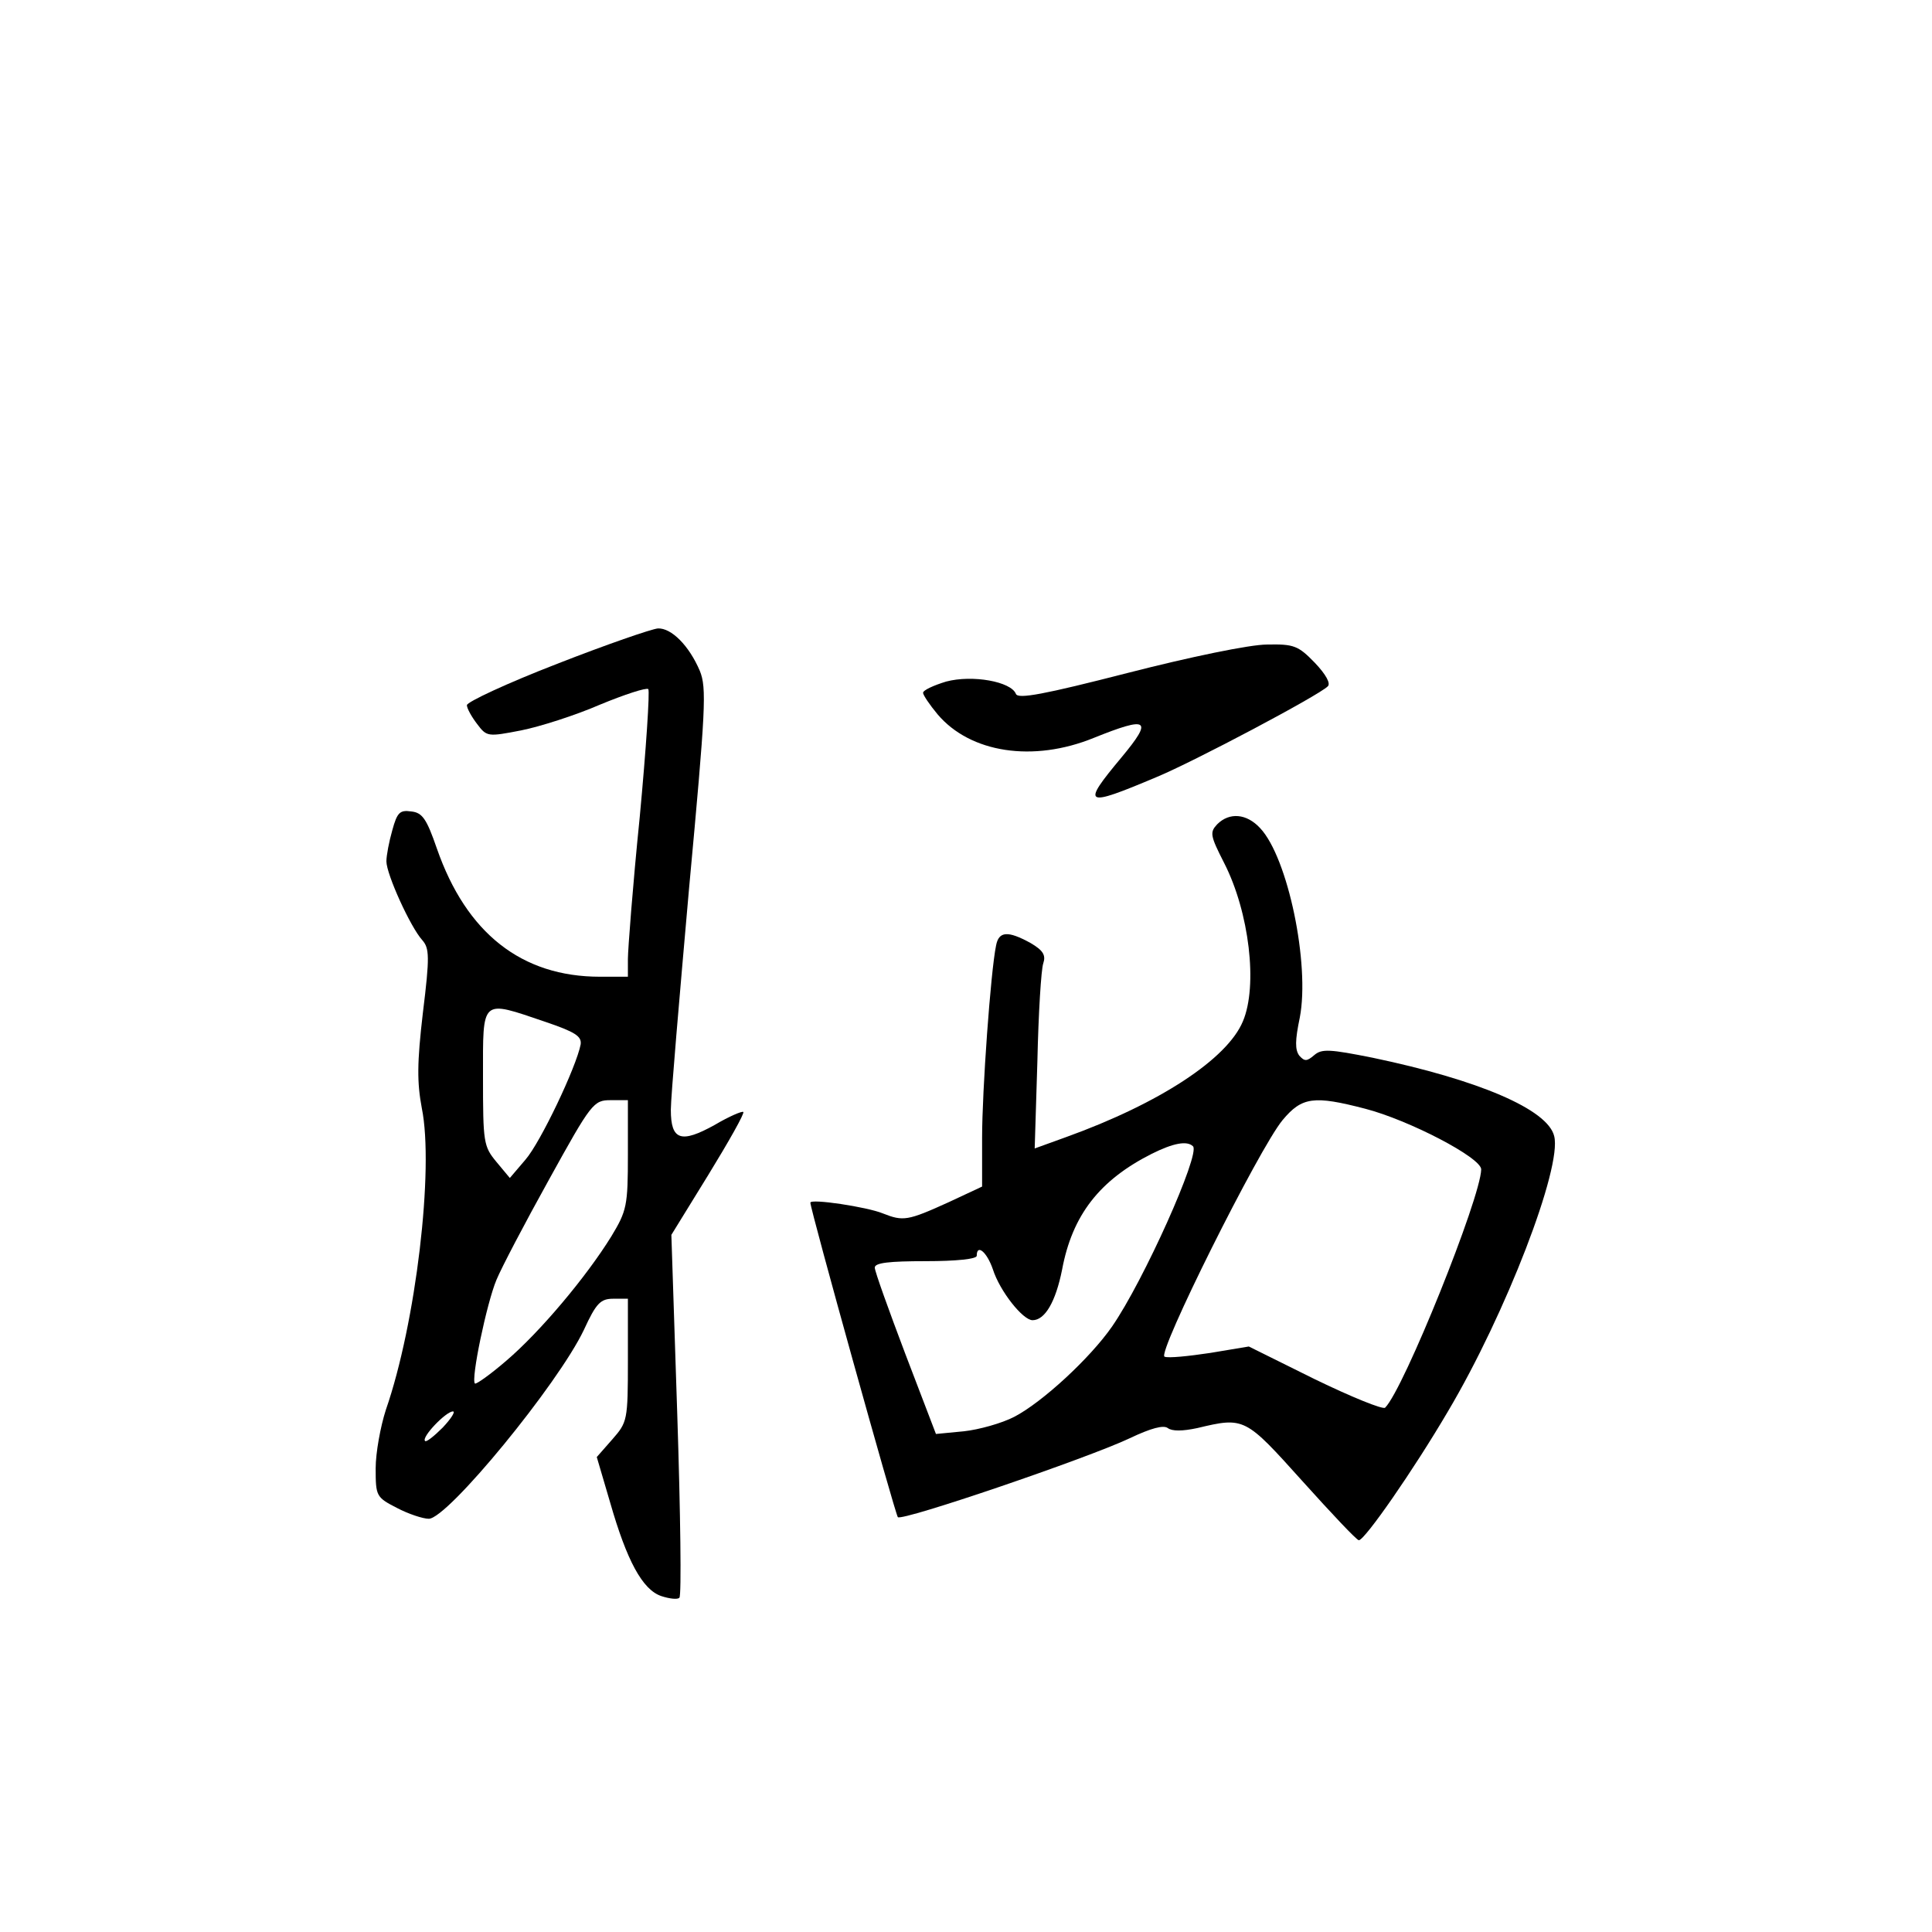 <?xml version="1.0" standalone="no"?>
<!DOCTYPE svg PUBLIC "-//W3C//DTD SVG 20010904//EN"
 "http://www.w3.org/TR/2001/REC-SVG-20010904/DTD/svg10.dtd">
<svg version="1.0" xmlns="http://www.w3.org/2000/svg"
 width="360pt" height="360pt" viewBox="0 0 360 360"
 preserveAspectRatio="xMidYMid meet">
<g transform="translate(0,360) scale(0.1,-0.1)"
fill="#000000" stroke="none">
<path d="M1038 2363 c-93 -36 -168 -71 -168 -77 0 -6 9 -22 19 -35 18 -24 20
-24 82 -12 35 7 101 28 147 48 46 19 86 32 90 29 3 -4 -4 -111 -16 -239 -13
-128 -22 -247 -22 -264 l0 -33 -52 0 c-146 0 -249 81 -304 239 -19 55 -27 67
-48 69 -21 3 -26 -2 -35 -35 -6 -21 -11 -47 -11 -58 0 -24 45 -123 67 -147 13
-15 14 -30 1 -135 -11 -94 -11 -130 -2 -178 23 -113 -11 -401 -67 -562 -10
-31 -19 -80 -19 -109 0 -52 1 -54 40 -74 21 -11 48 -20 59 -20 35 0 241 251
289 352 23 50 31 58 55 58 l27 0 0 -115 c0 -112 -1 -115 -29 -147 l-29 -33 25
-85 c31 -108 60 -162 95 -174 15 -5 31 -7 34 -3 4 4 2 157 -4 341 l-11 335 69
112 c38 62 68 115 65 117 -2 2 -26 -8 -53 -24 -63 -35 -82 -29 -82 28 0 24 16
209 34 413 31 335 33 373 20 405 -20 47 -53 80 -78 79 -12 -1 -96 -30 -188
-66z m-22 -667 c56 -19 68 -27 66 -42 -8 -42 -75 -183 -103 -215 l-29 -34 -25
30 c-24 29 -25 36 -25 158 0 148 -5 144 116 103z m154 -247 c0 -96 -2 -105
-31 -153 -47 -76 -133 -178 -195 -231 -30 -26 -57 -45 -59 -43 -8 7 22 150 40
193 9 22 53 106 98 187 79 143 83 148 115 148 l32 0 0 -101z m-345 -509 c-16
-16 -31 -28 -33 -25 -7 7 39 55 52 55 5 0 -3 -13 -19 -30z"/>
<path d="M2101 2346 c-156 -40 -204 -49 -208 -39 -9 23 -81 36 -130 23 -23 -7
-43 -16 -43 -21 0 -4 12 -22 27 -40 61 -72 178 -90 291 -44 102 41 111 35 52
-36 -76 -91 -70 -94 65 -37 70 29 302 152 319 169 6 5 -3 22 -24 44 -31 32
-39 35 -89 34 -32 0 -143 -23 -260 -53z"/>
<path d="M2268 2064 c-14 -15 -13 -21 13 -72 47 -92 63 -229 35 -295 -29 -70
-155 -153 -330 -216 l-58 -21 5 162 c2 90 7 172 11 183 5 15 0 24 -24 38 -42
23 -59 22 -64 -5 -10 -48 -26 -270 -26 -358 l0 -91 -62 -29 c-77 -35 -85 -36
-123 -21 -29 12 -135 28 -135 20 0 -13 158 -580 163 -586 8 -8 354 110 432
147 40 19 63 25 71 19 8 -6 27 -6 55 0 88 21 89 20 196 -99 54 -60 101 -110
105 -110 11 0 102 131 166 240 108 182 213 455 198 513 -12 50 -142 105 -338
146 -80 16 -95 17 -109 5 -14 -12 -18 -12 -28 -1 -8 11 -8 28 1 71 19 99 -22
298 -74 353 -25 27 -57 30 -80 7z m276 -530 c81 -21 216 -91 216 -113 -1 -53
-144 -409 -179 -444 -4 -4 -63 20 -131 53 l-123 61 -72 -12 c-40 -6 -78 -10
-85 -7 -15 5 176 388 220 441 36 43 58 46 154 21z m-321 -70 c14 -14 -92 -251
-151 -336 -41 -59 -130 -141 -182 -168 -23 -12 -66 -24 -94 -27 l-52 -5 -57
149 c-31 82 -57 154 -57 161 0 9 27 12 95 12 57 0 95 4 95 10 0 23 19 7 30
-25 13 -41 56 -95 74 -95 23 0 43 34 55 94 19 102 70 167 167 216 40 20 66 25
77 14z"/>
</g>
</svg>
